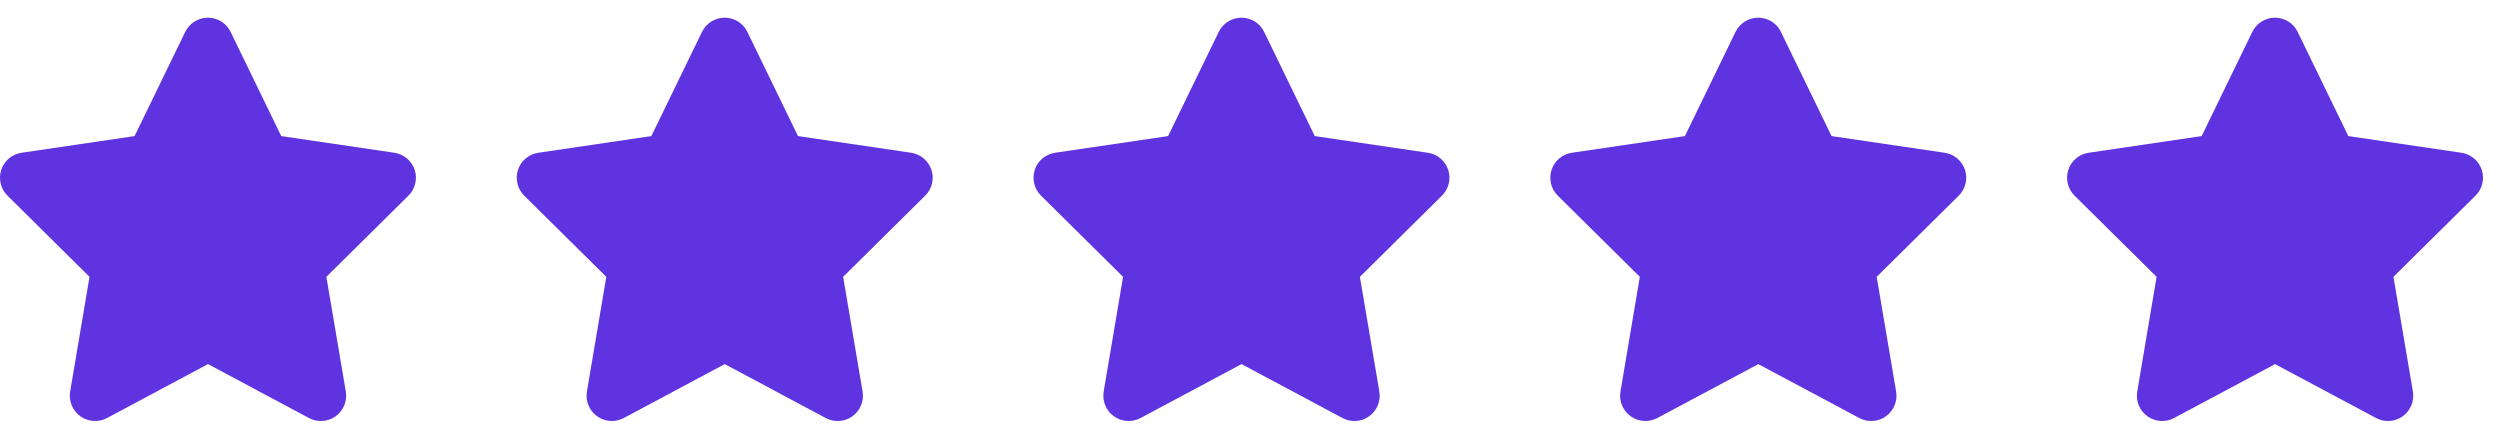 <svg width="120" height="21" viewBox="0 0 120 21" fill="none" xmlns="http://www.w3.org/2000/svg">
<path d="M11.069 1.53C10.868 1.114 10.445 0.849 9.98 0.849C9.515 0.849 9.095 1.114 8.891 1.53L6.46 6.532L1.031 7.333C0.577 7.401 0.199 7.719 0.059 8.154C-0.081 8.589 0.032 9.069 0.358 9.39L4.297 13.288L3.367 18.797C3.291 19.25 3.481 19.712 3.855 19.98C4.229 20.249 4.724 20.283 5.133 20.067L9.984 17.477L14.834 20.067C15.243 20.283 15.738 20.252 16.112 19.98C16.486 19.708 16.676 19.25 16.6 18.797L15.666 13.288L19.606 9.39C19.931 9.069 20.048 8.589 19.904 8.154C19.761 7.719 19.386 7.401 18.933 7.333L13.5 6.532L11.069 1.53Z" fill="#5F34E0"/>
<path d="M35.873 1.53C35.673 1.114 35.249 0.849 34.784 0.849C34.319 0.849 33.9 1.114 33.696 1.53L31.265 6.532L25.835 7.333C25.381 7.401 25.003 7.719 24.863 8.154C24.724 8.589 24.837 9.069 25.162 9.39L29.102 13.288L28.172 18.797C28.096 19.25 28.285 19.712 28.66 19.98C29.034 20.249 29.529 20.283 29.937 20.067L34.788 17.477L39.639 20.067C40.047 20.283 40.543 20.252 40.917 19.98C41.291 19.708 41.48 19.25 41.405 18.797L40.471 13.288L44.41 9.39C44.736 9.069 44.853 8.589 44.709 8.154C44.565 7.719 44.191 7.401 43.737 7.333L38.304 6.532L35.873 1.53Z" fill="#5F34E0"/>
<path d="M60.678 1.53C60.478 1.114 60.054 0.849 59.589 0.849C59.124 0.849 58.704 1.114 58.5 1.53L56.069 6.532L50.64 7.333C50.186 7.401 49.808 7.719 49.668 8.154C49.528 8.589 49.642 9.069 49.967 9.39L53.907 13.288L52.976 18.797C52.901 19.25 53.09 19.712 53.464 19.98C53.839 20.249 54.334 20.283 54.742 20.067L59.593 17.477L64.444 20.067C64.852 20.283 65.347 20.252 65.722 19.98C66.096 19.708 66.285 19.25 66.209 18.797L65.275 13.288L69.215 9.39C69.54 9.069 69.657 8.589 69.514 8.154C69.37 7.719 68.996 7.401 68.542 7.333L63.109 6.532L60.678 1.53Z" fill="#5F34E0"/>
<path d="M85.484 1.53C85.283 1.114 84.86 0.849 84.395 0.849C83.93 0.849 83.51 1.114 83.306 1.53L80.875 6.532L75.446 7.333C74.992 7.401 74.614 7.719 74.474 8.154C74.334 8.589 74.447 9.069 74.773 9.39L78.712 13.288L77.782 18.797C77.707 19.25 77.895 19.712 78.27 19.98C78.644 20.249 79.139 20.283 79.548 20.067L84.399 17.477L89.249 20.067C89.658 20.283 90.153 20.252 90.527 19.98C90.902 19.708 91.091 19.25 91.015 18.797L90.081 13.288L94.021 9.39C94.346 9.069 94.463 8.589 94.319 8.154C94.176 7.719 93.802 7.401 93.348 7.333L87.915 6.532L85.484 1.53Z" fill="#5F34E0"/>
<path d="M110.288 1.53C110.088 1.114 109.665 0.849 109.199 0.849C108.734 0.849 108.315 1.114 108.111 1.53L105.68 6.532L100.25 7.333C99.796 7.401 99.418 7.719 99.279 8.154C99.139 8.589 99.252 9.069 99.577 9.39L103.517 13.288L102.587 18.797C102.511 19.25 102.7 19.712 103.075 19.98C103.449 20.249 103.944 20.283 104.352 20.067L109.203 17.477L114.054 20.067C114.462 20.283 114.958 20.252 115.332 19.98C115.706 19.708 115.895 19.25 115.82 18.797L114.886 13.288L118.825 9.39C119.151 9.069 119.268 8.589 119.124 8.154C118.98 7.719 118.606 7.401 118.152 7.333L112.719 6.532L110.288 1.53Z" fill="#5F34E0"/>
</svg>
